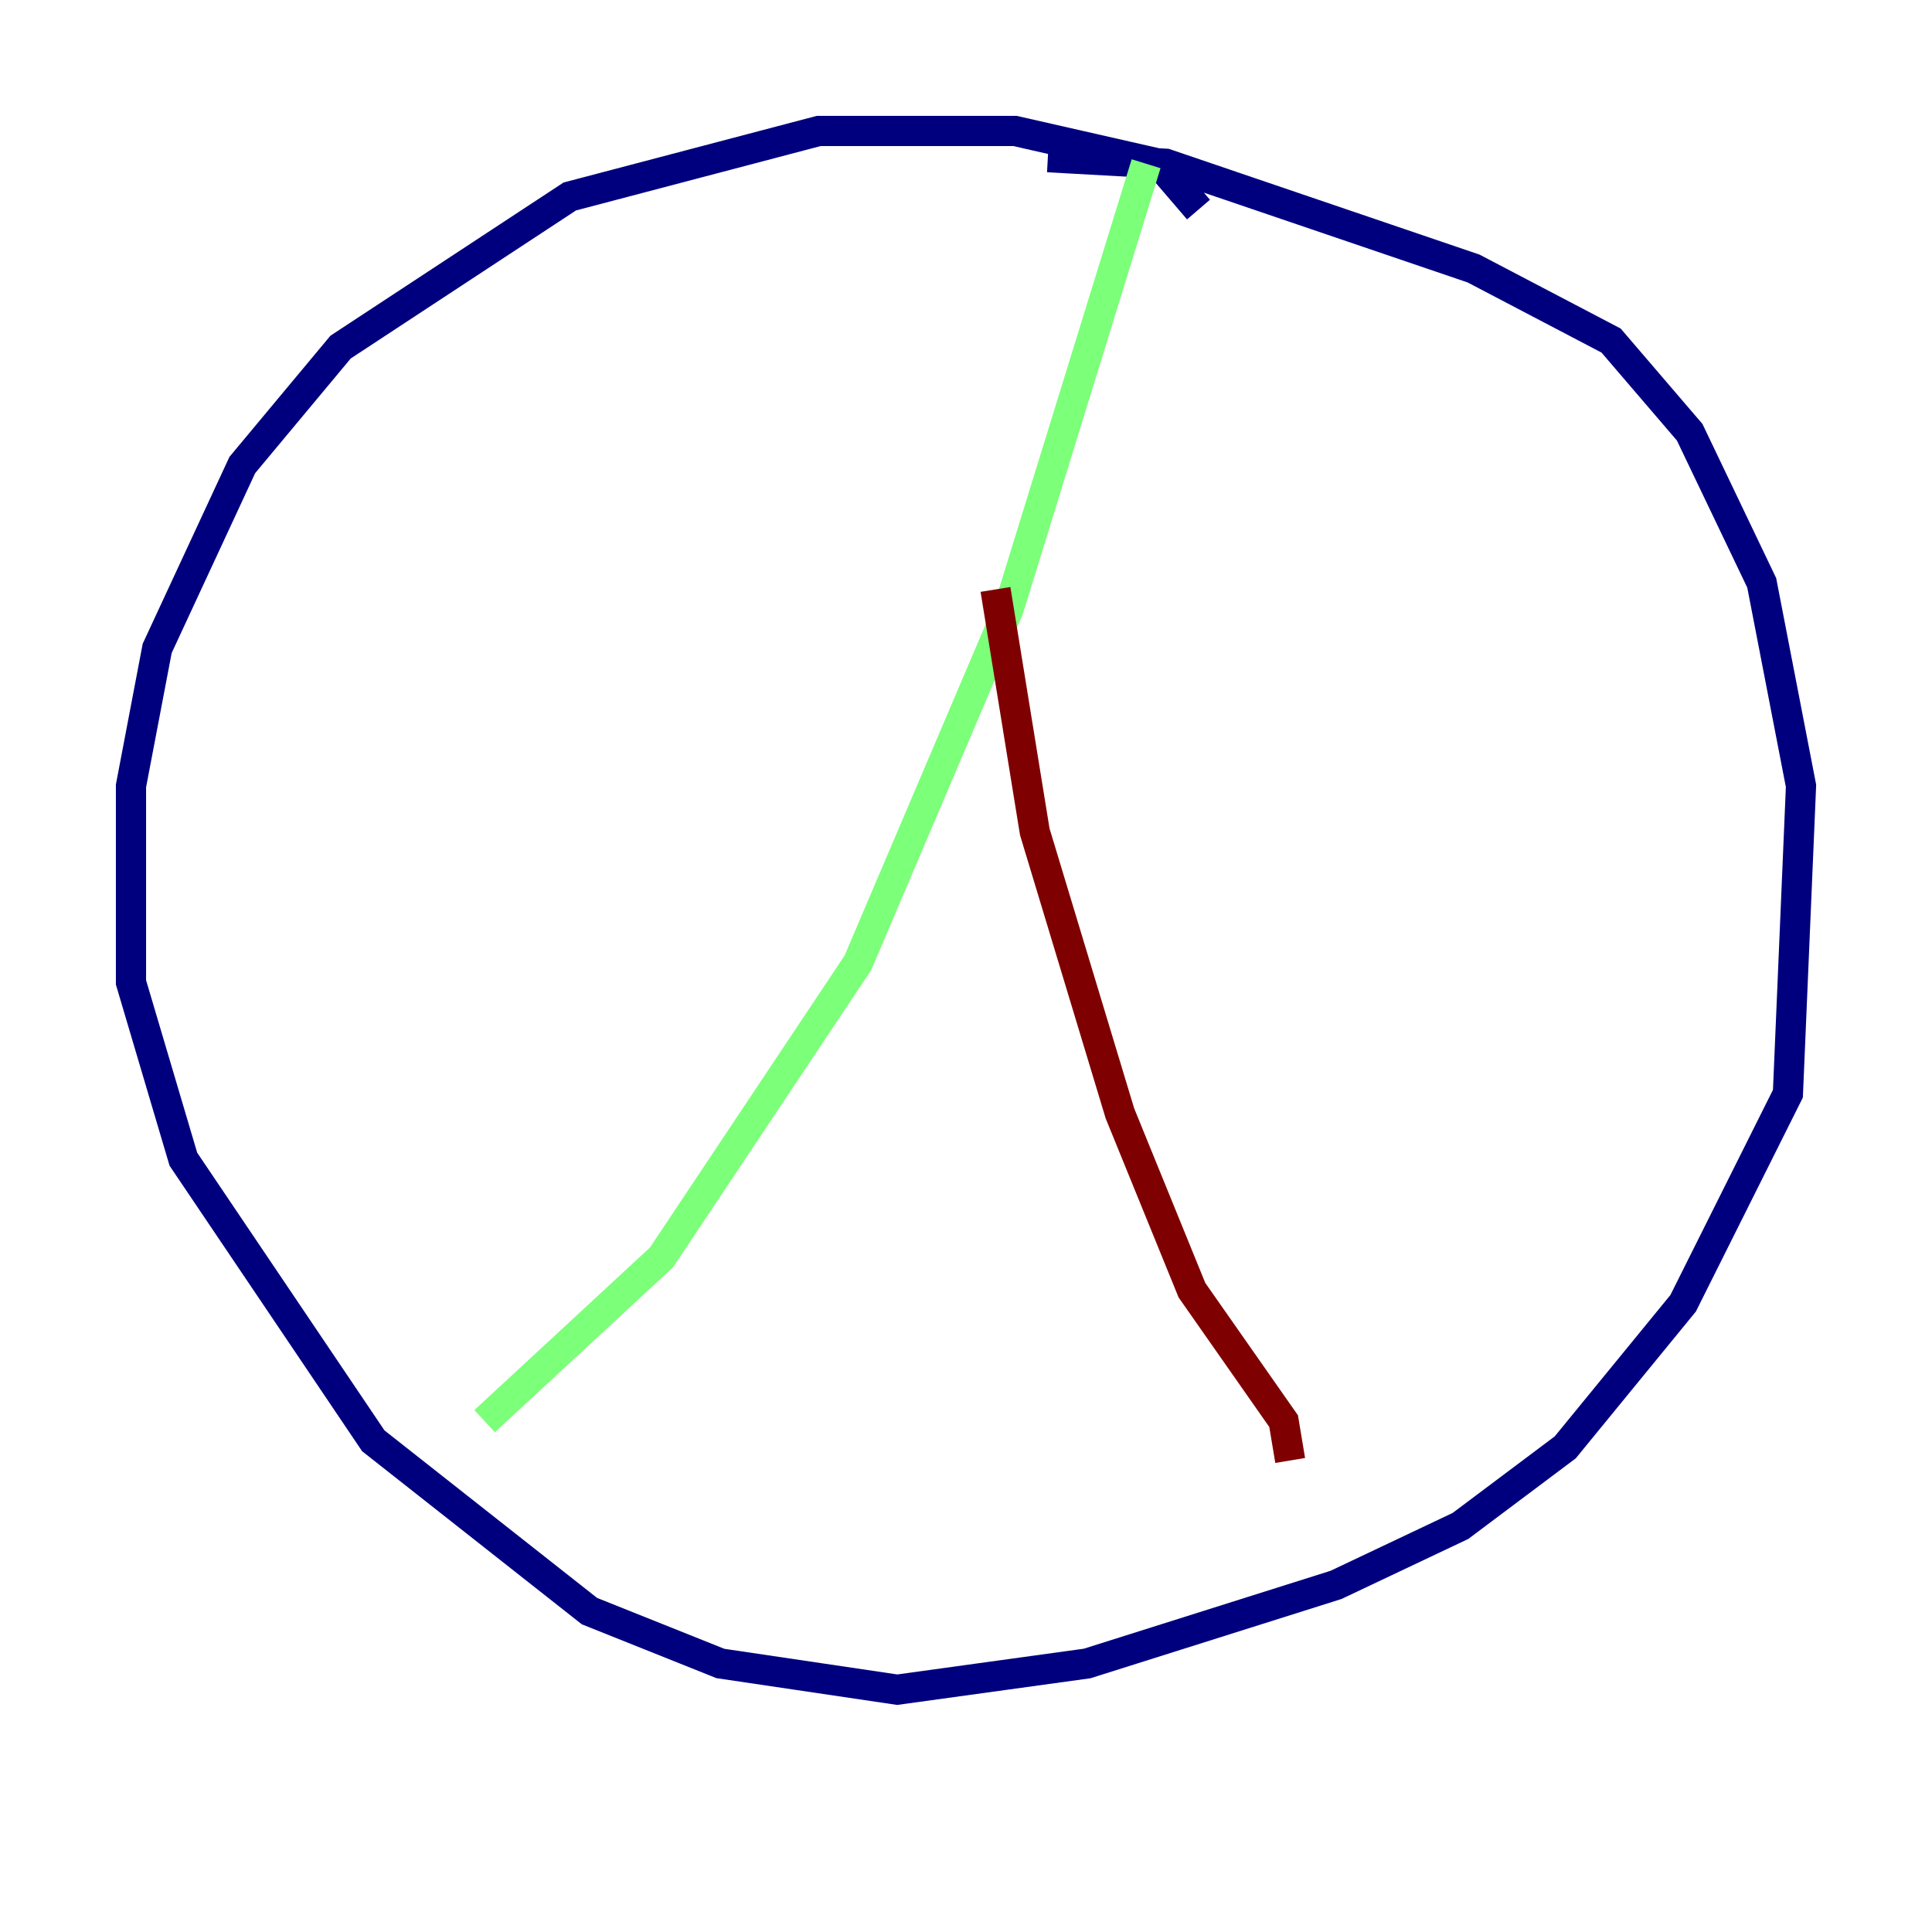 <?xml version="1.0" encoding="utf-8" ?>
<svg baseProfile="tiny" height="128" version="1.2" viewBox="0,0,128,128" width="128" xmlns="http://www.w3.org/2000/svg" xmlns:ev="http://www.w3.org/2001/xml-events" xmlns:xlink="http://www.w3.org/1999/xlink"><defs /><polyline fill="none" points="79.403,13.885 76.8,10.848 67.254,8.678 54.237,8.678 37.749,13.017 22.563,22.997 16.054,30.807 10.414,42.956 8.678,52.068 8.678,65.085 12.149,76.8 24.732,95.458 39.051,106.739 47.729,110.21 59.444,111.946 72.027,110.21 88.515,105.003 96.759,101.098 103.702,95.891 111.512,86.346 118.454,72.461 119.322,52.068 116.719,38.617 111.946,28.637 106.739,22.563 97.627,17.79 77.234,10.848 69.424,10.414" stroke="#00007f" stroke-width="2" /><polyline fill="none" points="75.932,10.848 66.82,40.352 56.841,63.783 43.824,83.308 32.108,94.156" stroke="#7cff79" stroke-width="2" /><polyline fill="none" points="65.953,39.051 68.556,55.105 74.197,73.763 78.969,85.478 85.044,94.156 85.478,96.759" stroke="#7f0000" stroke-width="2" /></svg>